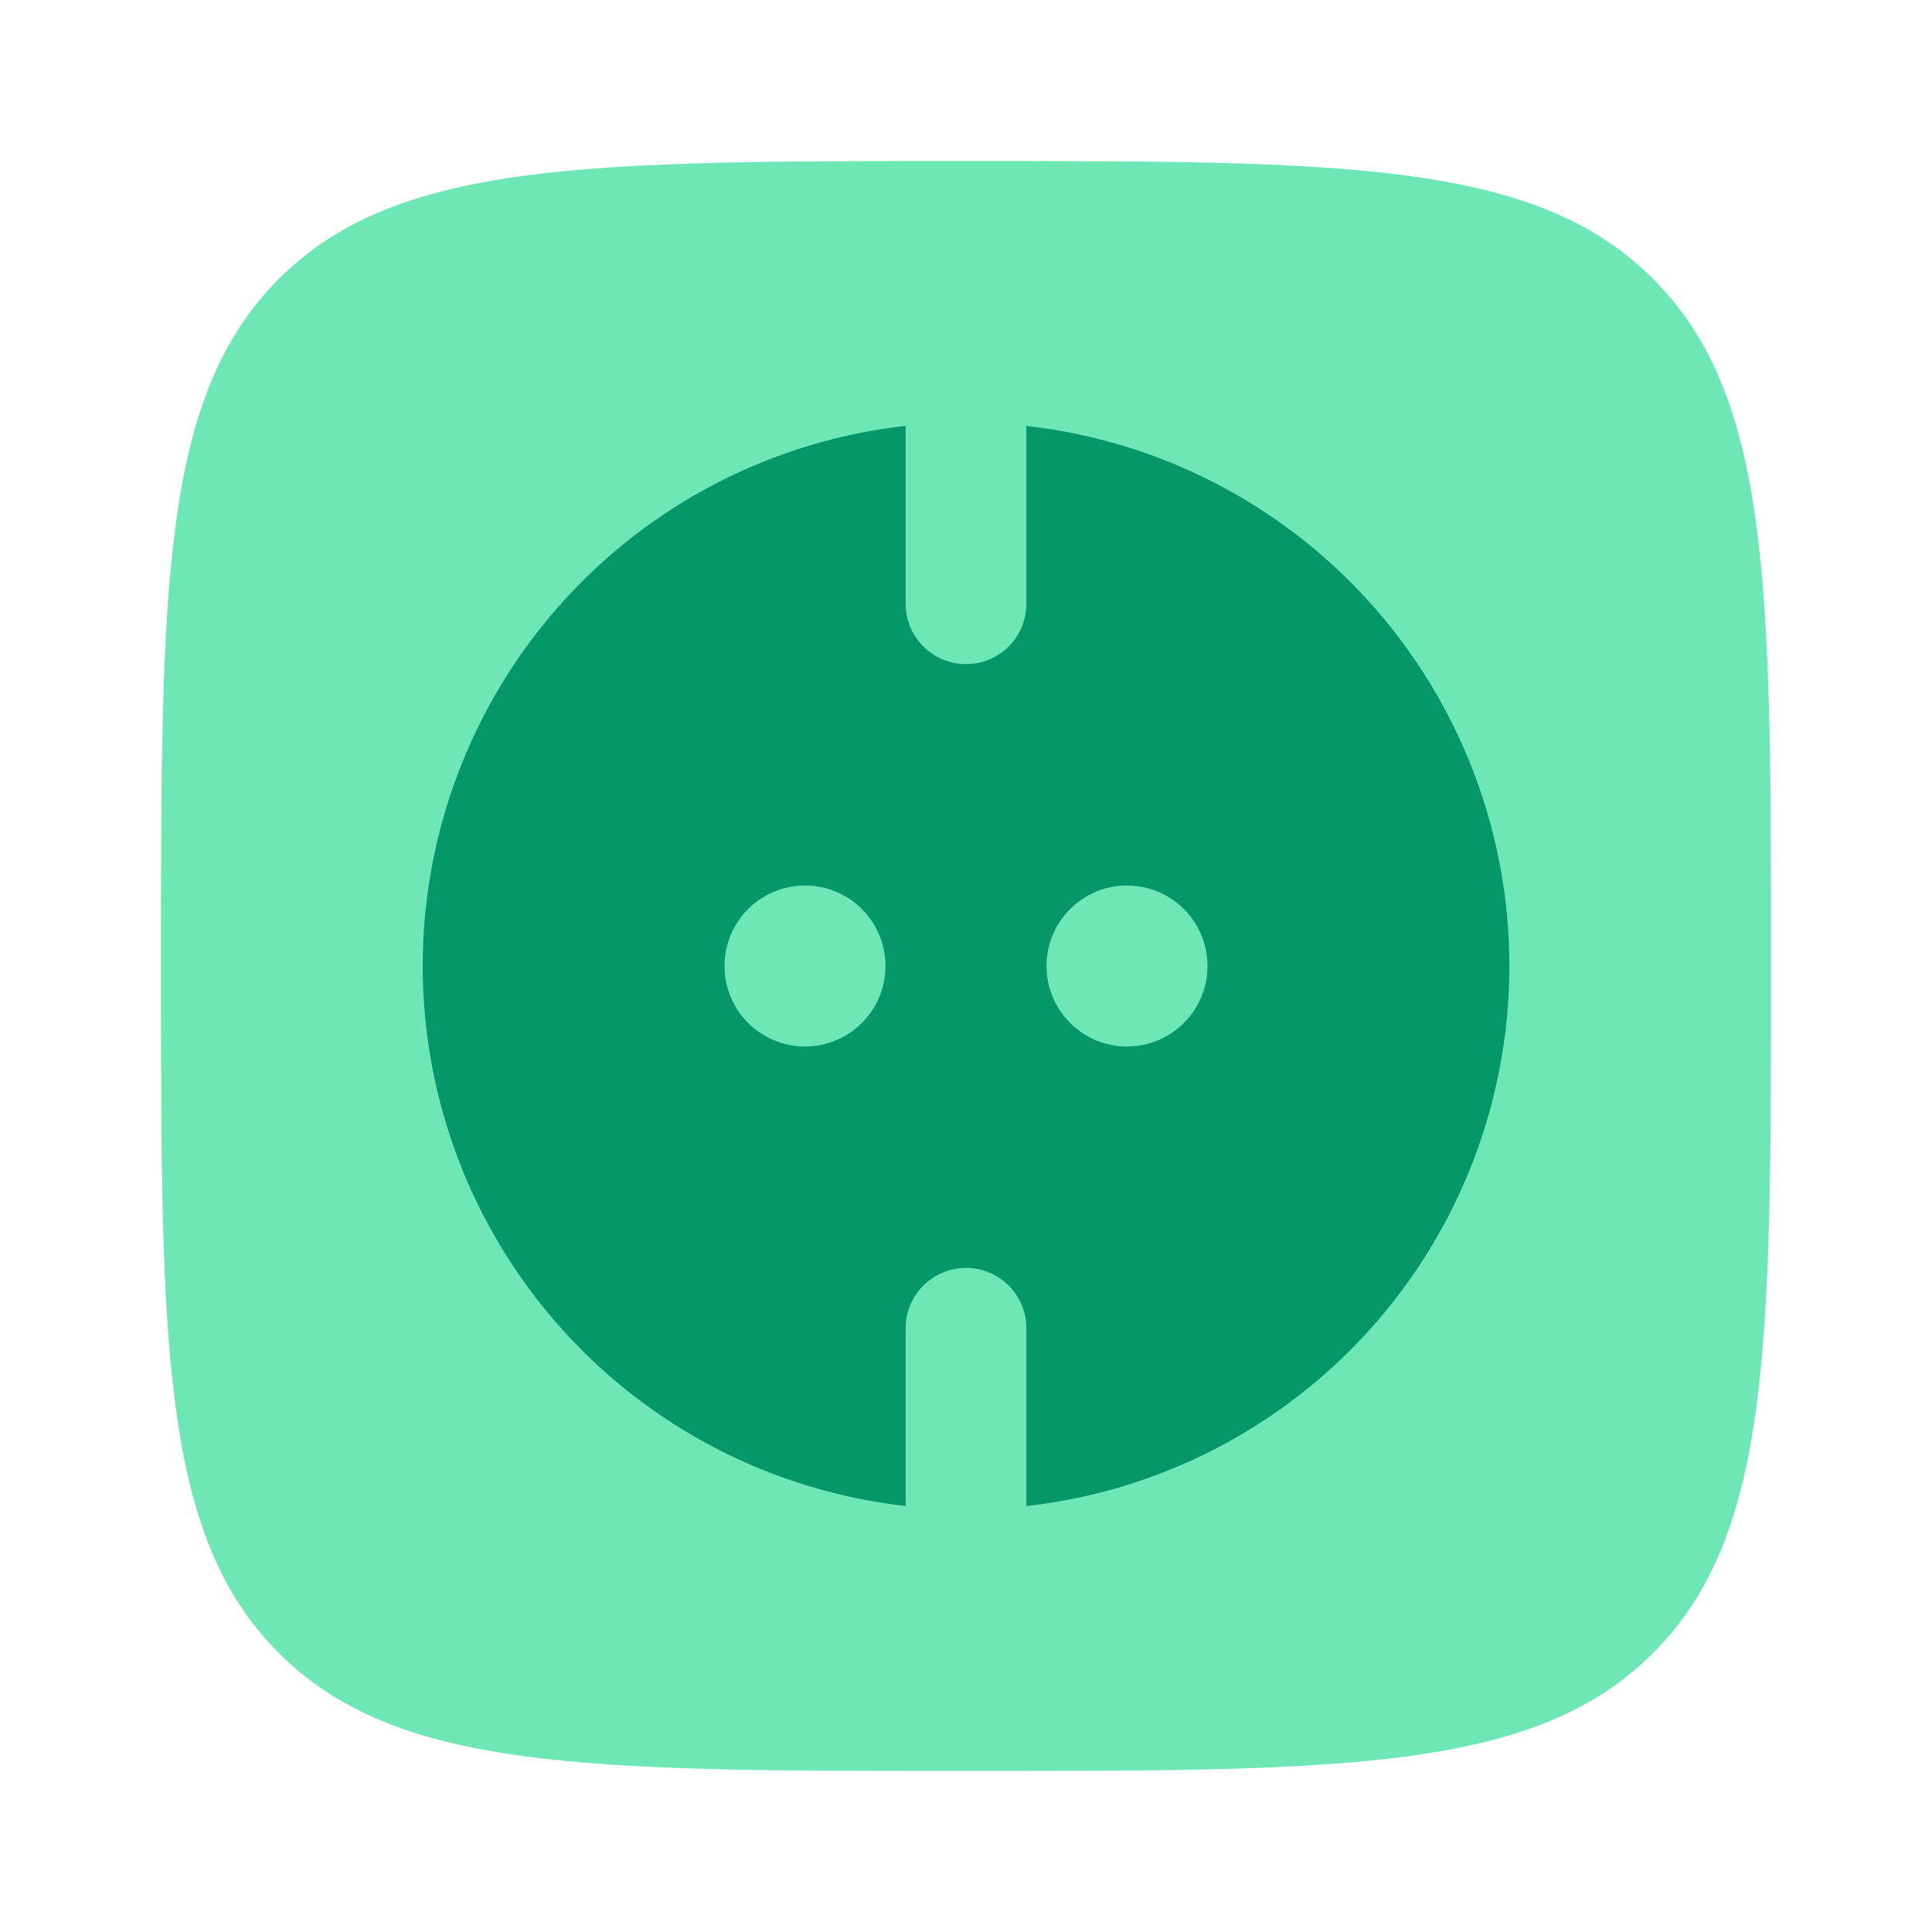 <svg width="24" height="24" viewBox="0 0 24 24" fill="none" xmlns="http://www.w3.org/2000/svg">
<g id="sidebar - icons">
<path id="Vector" d="M3.464 3.464C2 4.93 2 7.286 2 12C2 16.714 2 19.071 3.464 20.535C4.93 22 7.286 22 12.001 22C16.715 22 19.072 22 20.535 20.535C22 19.072 22 16.714 22 12C22 7.286 22 4.929 20.535 3.464C19.073 2 16.715 2 12.001 2C7.286 2 4.929 2 3.464 3.464Z" fill="#6EE7B7"/>
<path id="Vector_2" fill-rule="evenodd" clip-rule="evenodd" d="M11.25 7.5V5.29C9.6 5.475 8.076 6.261 6.97 7.499C5.863 8.737 5.251 10.339 5.251 11.999C5.251 13.659 5.863 15.261 6.97 16.499C8.076 17.737 9.6 18.523 11.25 18.708V16.5C11.25 16.301 11.329 16.11 11.47 15.97C11.611 15.829 11.802 15.75 12 15.75C12.199 15.75 12.39 15.829 12.531 15.97C12.671 16.11 12.75 16.301 12.75 16.5V18.709C14.4 18.524 15.924 17.738 17.031 16.5C18.138 15.262 18.75 13.66 18.75 12C18.75 10.34 18.138 8.738 17.031 7.5C15.924 6.262 14.4 5.476 12.75 5.291V7.5C12.75 7.699 12.671 7.89 12.531 8.03C12.39 8.171 12.199 8.25 12 8.25C11.802 8.25 11.611 8.171 11.47 8.03C11.329 7.89 11.25 7.699 11.25 7.5ZM15 12C15 12.265 14.895 12.52 14.707 12.707C14.52 12.895 14.266 13 14 13C13.735 13 13.481 12.895 13.293 12.707C13.106 12.52 13 12.265 13 12C13 11.735 13.106 11.48 13.293 11.293C13.481 11.105 13.735 11 14 11C14.266 11 14.52 11.105 14.707 11.293C14.895 11.48 15 11.735 15 12ZM10 13C10.266 13 10.52 12.895 10.707 12.707C10.895 12.52 11 12.265 11 12C11 11.735 10.895 11.48 10.707 11.293C10.52 11.105 10.266 11 10 11C9.735 11 9.481 11.105 9.293 11.293C9.106 11.48 9 11.735 9 12C9 12.265 9.106 12.52 9.293 12.707C9.481 12.895 9.735 13 10 13Z" fill="#059669"/>
</g>
</svg>
